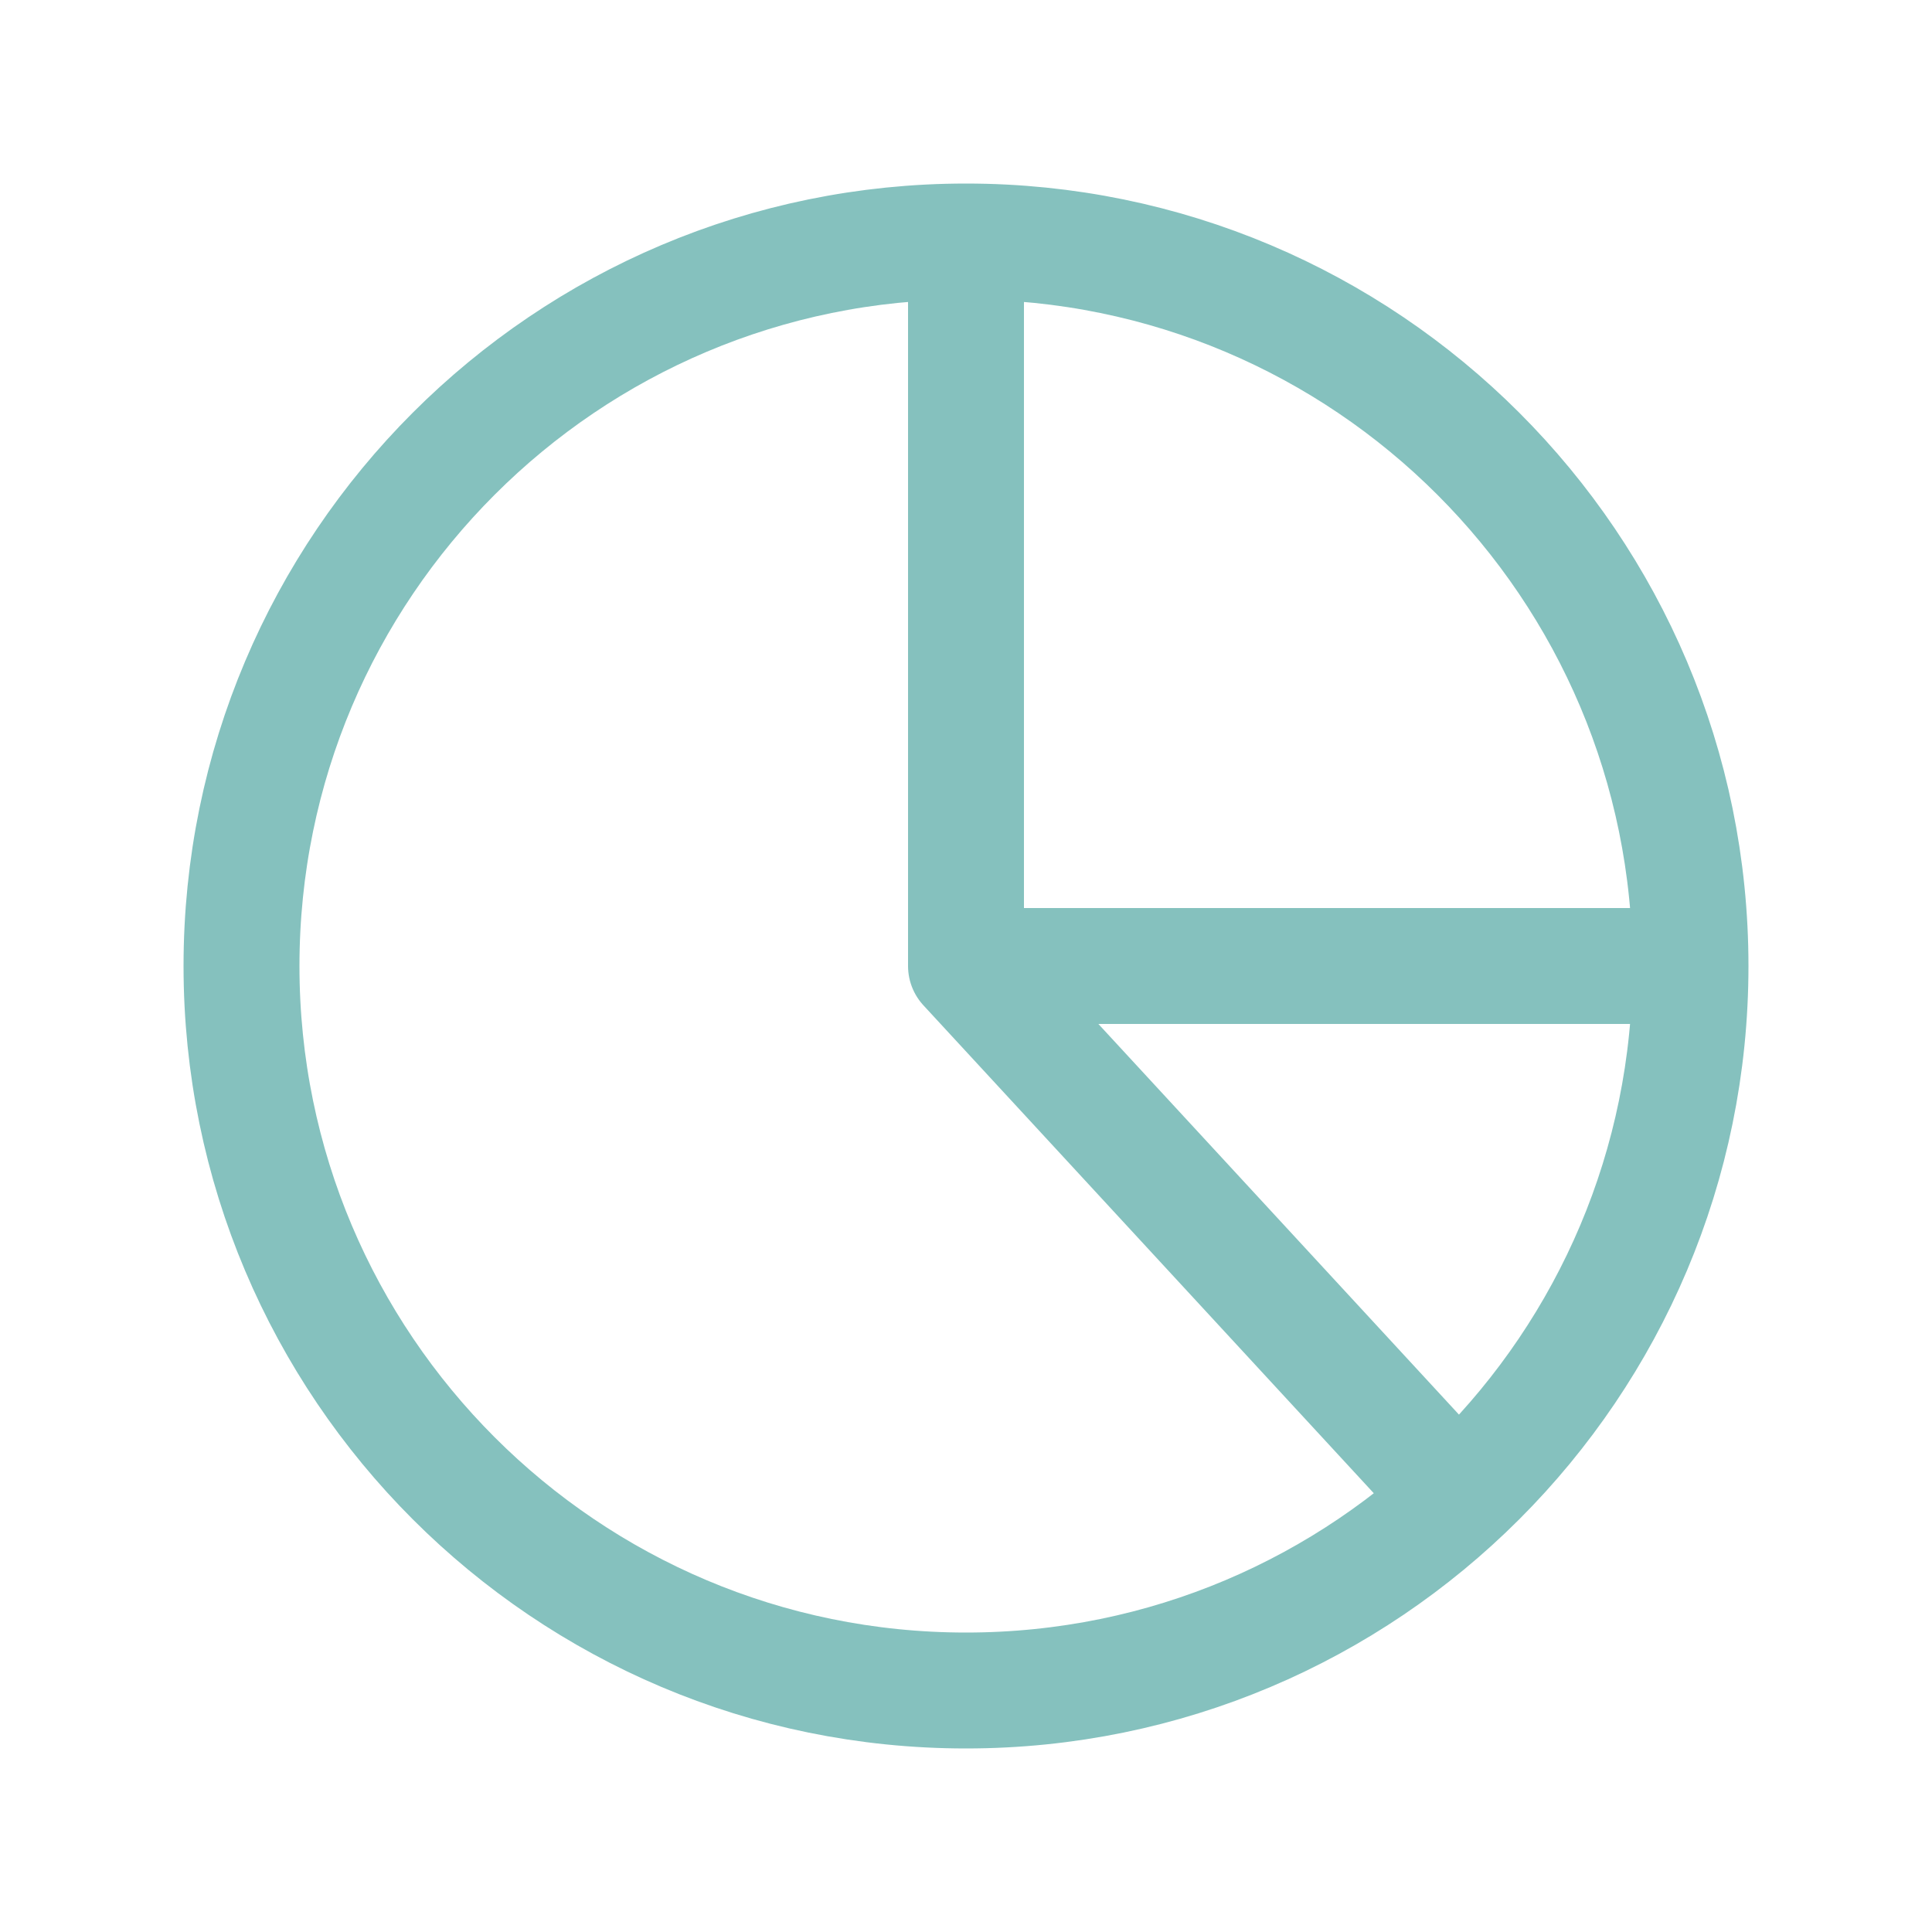 <svg width="50" height="50" viewBox="0 0 50 50" fill="none" xmlns="http://www.w3.org/2000/svg">
<path d="M25 6.25C14.645 6.25 6.25 14.645 6.25 25C6.25 35.355 14.645 43.75 25 43.75C35.355 43.75 43.75 35.355 43.75 25M25 6.25C35.355 6.25 43.75 14.645 43.75 25M25 6.25V25M43.75 25H25M37.5 38.542L25 25" stroke="#85C1BE" stroke-width="3" stroke-linecap="round" stroke-linejoin="round"/>
</svg>
